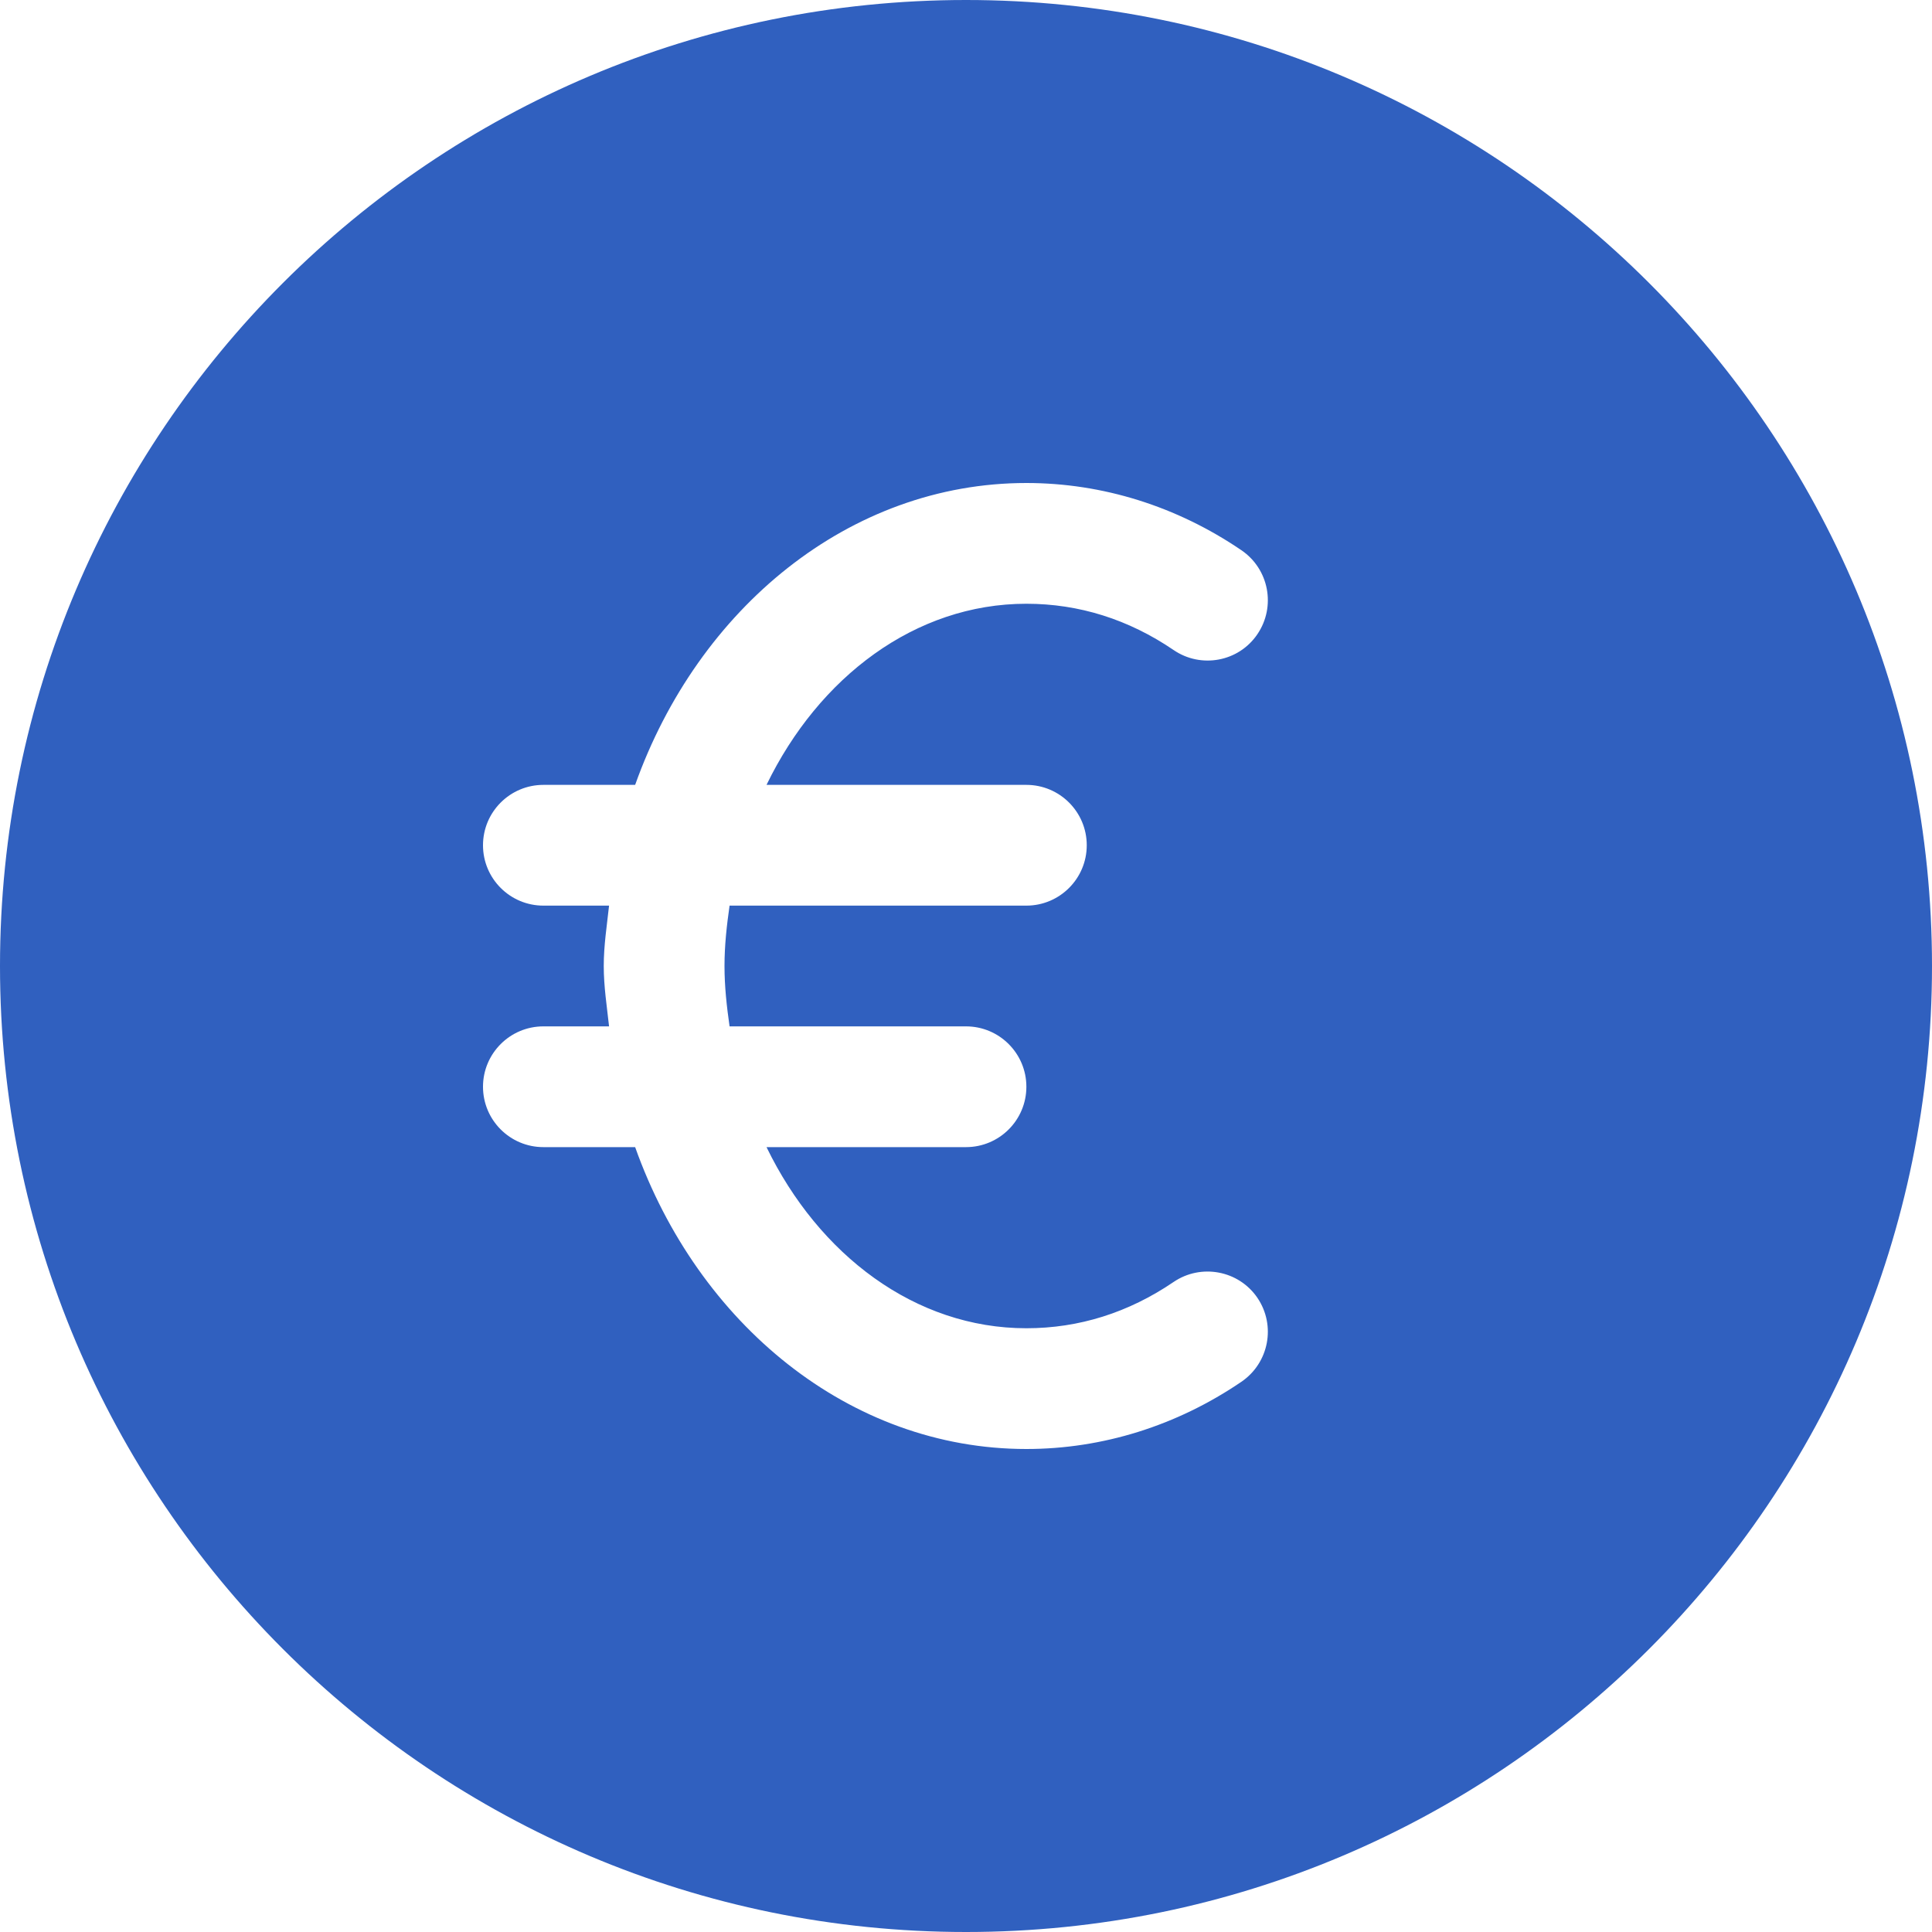 <?xml version="1.0" encoding="UTF-8"?>
<svg width="24px" height="24px" viewBox="0 0 24 24" version="1.1" xmlns="http://www.w3.org/2000/svg" xmlns:xlink="http://www.w3.org/1999/xlink">
    <title>euro</title>
    <g id="Page-1" stroke="none" stroke-width="1" fill="none" fill-rule="evenodd">
        <g id="euro" fill="#3060BF" fill-rule="nonzero">
            <path d="M12,0 C5.373,0 0,5.373 0,12 C0,18.627 5.373,24 12,24 C18.627,24 24,18.627 24,12 C24,5.373 18.627,0 12,0 Z M12.75,9.75 C13.164,9.75 13.5,10.086 13.5,10.5 C13.5,10.914 13.164,11.25 12.75,11.25 L9.063,11.25 C9.028,11.495 9,11.743 9,12 C9,12.257 9.028,12.505 9.063,12.75 L12,12.75 C12.414,12.75 12.75,13.086 12.75,13.5 C12.75,13.914 12.414,14.25 12,14.25 L9.522,14.25 C10.171,15.588 11.368,16.5 12.75,16.5 C13.404,16.5 14.019,16.306 14.579,15.925 C14.919,15.694 15.387,15.78 15.62,16.122 C15.852,16.464 15.765,16.93 15.421,17.165 C14.62,17.71 13.697,18 12.75,18 C10.553,18 8.671,16.445 7.89,14.25 L6.75,14.25 C6.336,14.25 6,13.914 6,13.5 C6,13.086 6.336,12.75 6.75,12.75 L7.566,12.75 C7.539,12.501 7.5,12.257 7.5,12 C7.5,11.743 7.539,11.499 7.566,11.25 L6.75,11.25 C6.336,11.25 6,10.914 6,10.5 C6,10.086 6.336,9.75 6.75,9.75 L7.89,9.75 C8.671,7.556 10.553,6 12.75,6 C13.697,6 14.62,6.29 15.421,6.835 C15.765,7.069 15.852,7.536 15.62,7.878 C15.387,8.223 14.918,8.307 14.579,8.075 C14.019,7.694 13.404,7.5 12.75,7.5 C11.368,7.5 10.171,8.412 9.522,9.75 L12.75,9.75 Z" id="Shape"></path>
        </g>
    </g>
</svg>